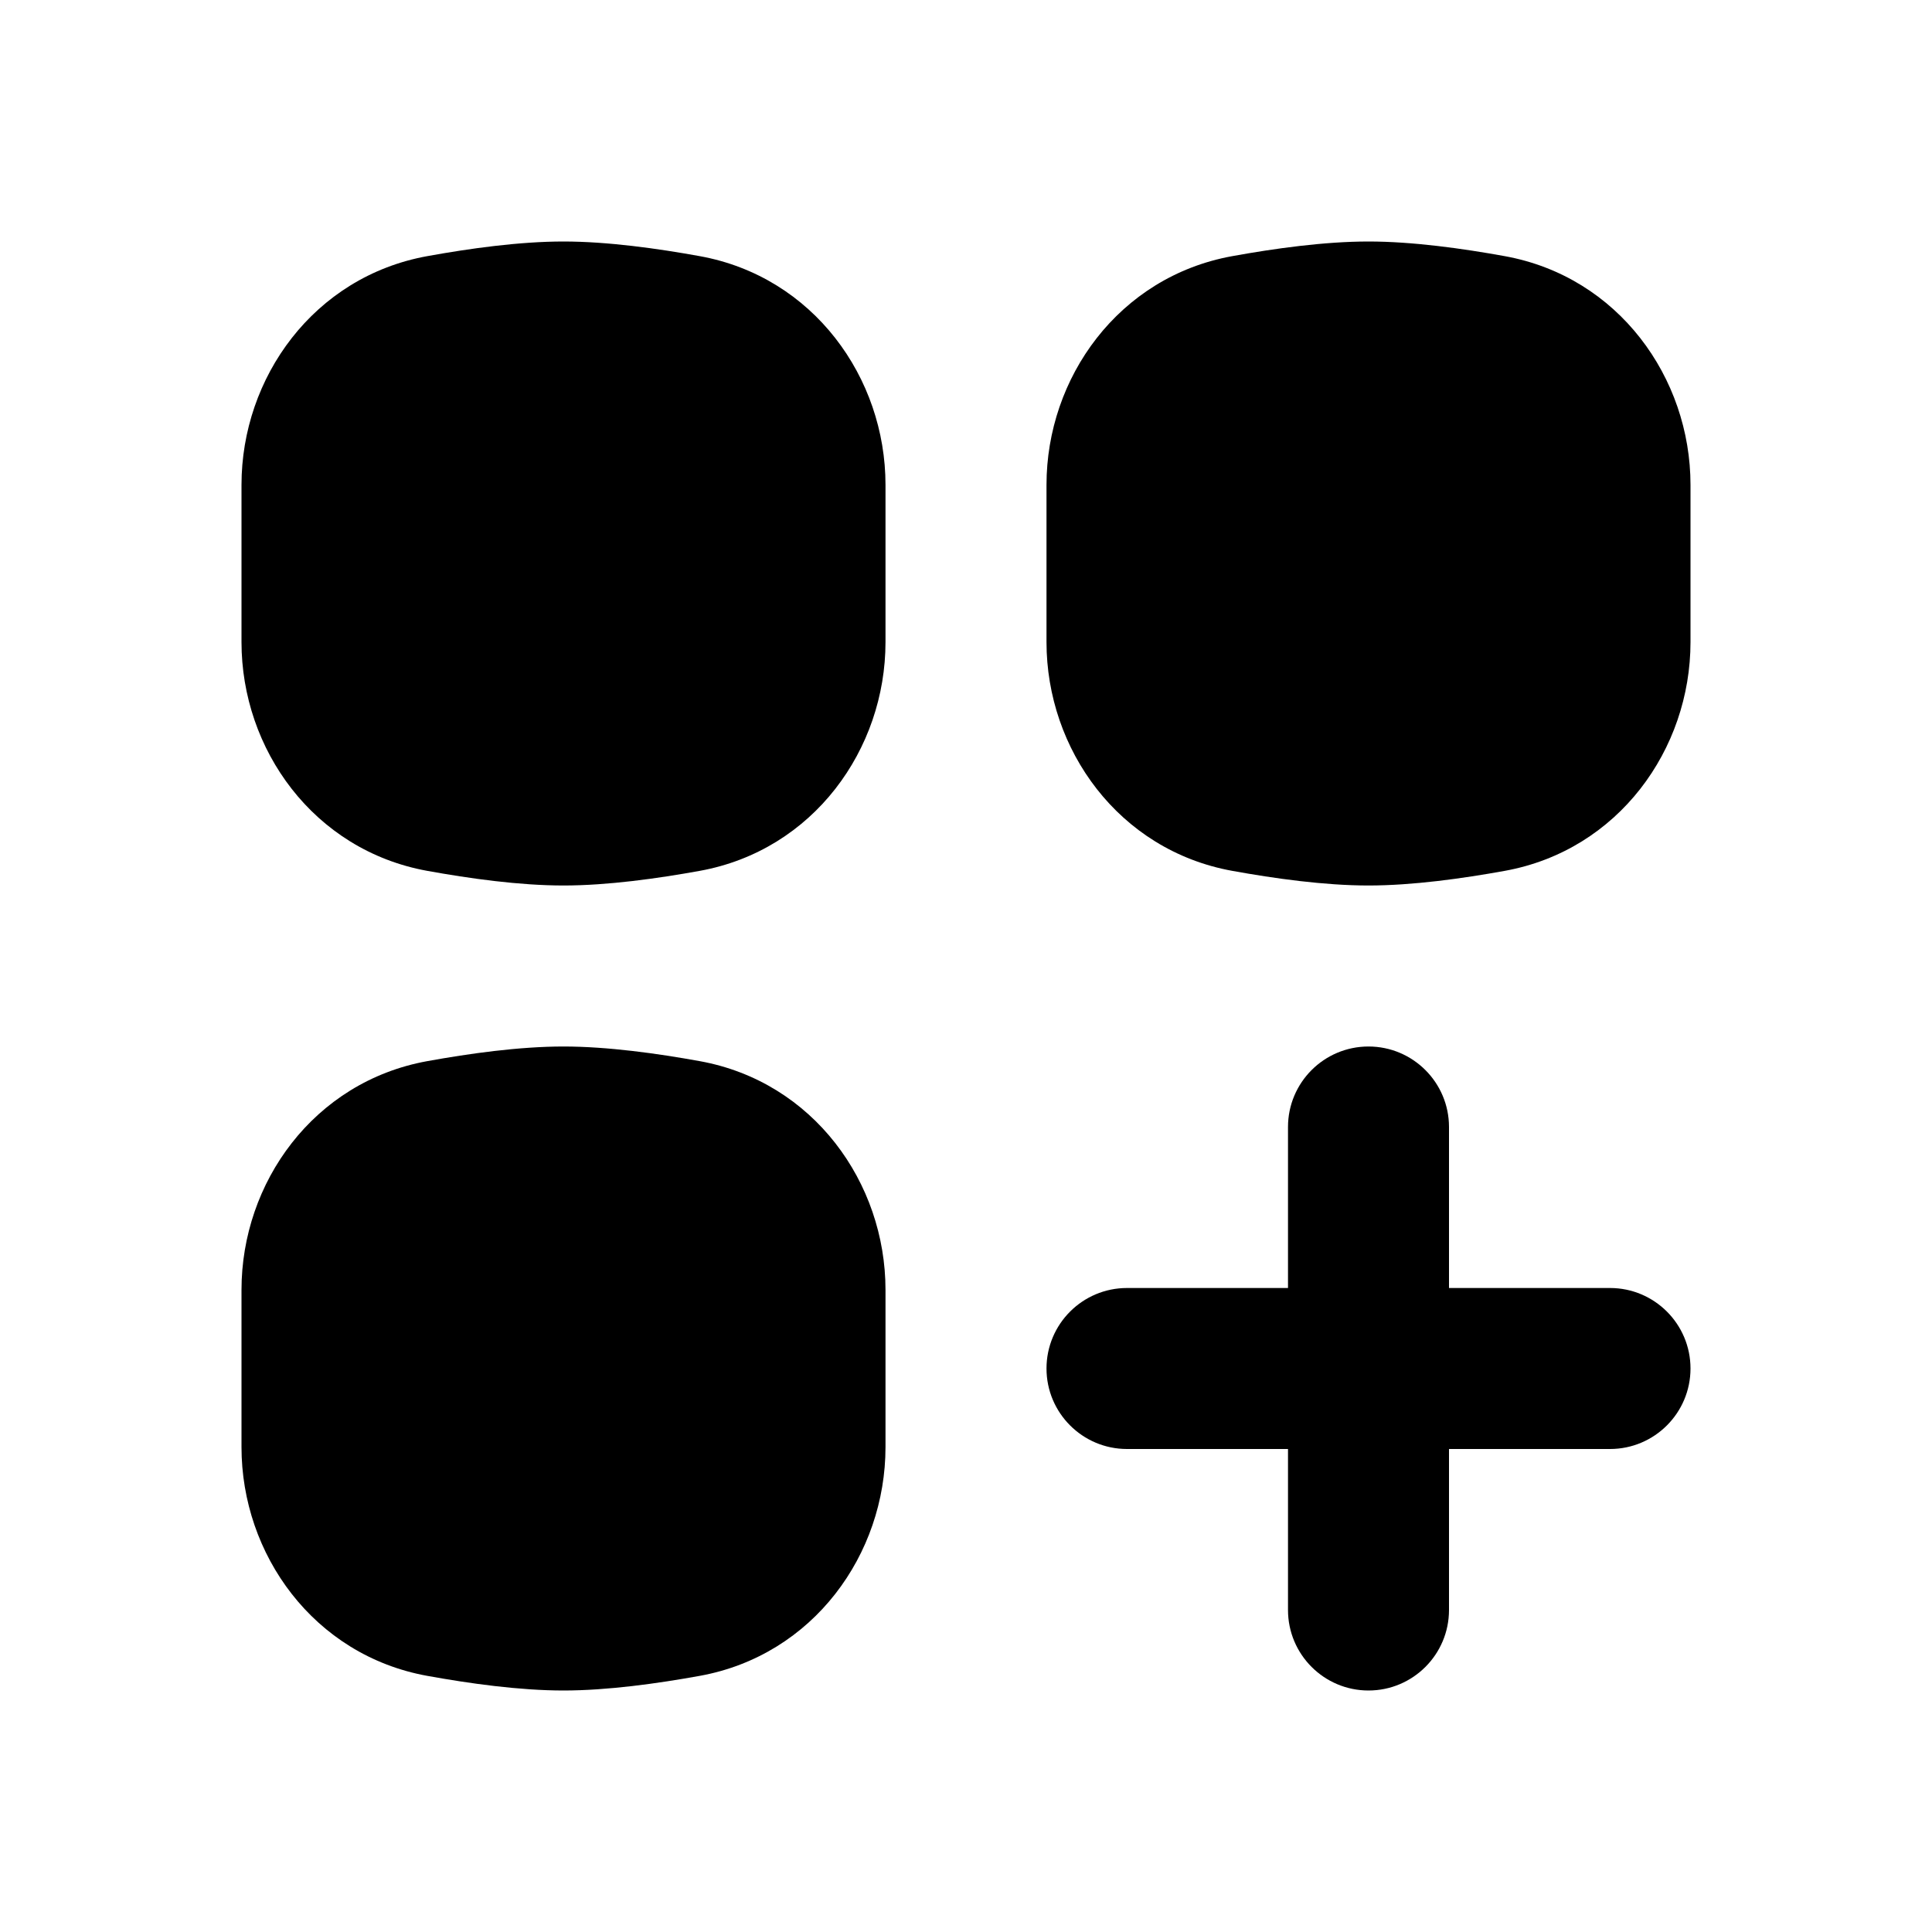 <svg width="24" height="24" viewBox="0 0 24 24" fill="none" xmlns="http://www.w3.org/2000/svg">
<path d="M5.307 3.182C5.831 3.087 6.452 3 7 3C7.548 3 8.169 3.087 8.693 3.182C10.104 3.438 11 4.692 11 6.023V7.977C11 9.308 10.104 10.562 8.693 10.818C8.169 10.913 7.548 11 7 11C6.452 11 5.831 10.913 5.307 10.818C3.896 10.562 3 9.308 3 7.977V6.023C3 4.692 3.896 3.438 5.307 3.182Z" fill="black"/>
<path d="M15.307 3.182C15.831 3.087 16.452 3 17 3C17.548 3 18.169 3.087 18.693 3.182C20.104 3.438 21 4.692 21 6.023V7.977C21 9.308 20.104 10.562 18.693 10.818C18.169 10.913 17.548 11 17 11C16.452 11 15.831 10.913 15.307 10.818C13.896 10.562 13 9.308 13 7.977V6.023C13 4.692 13.896 3.438 15.307 3.182Z" fill="black"/>
<path d="M5.307 13.182C5.831 13.087 6.452 13 7 13C7.548 13 8.169 13.087 8.693 13.182C10.104 13.438 11 14.692 11 16.023V17.977C11 19.308 10.104 20.562 8.693 20.818C8.169 20.913 7.548 21 7 21C6.452 21 5.831 20.913 5.307 20.818C3.896 20.562 3 19.308 3 17.977V16.023C3 14.692 3.896 13.438 5.307 13.182Z" fill="black"/>
<path d="M18 14C18 13.448 17.552 13 17 13C16.448 13 16 13.448 16 14V16H14C13.448 16 13 16.448 13 17C13 17.552 13.448 18 14 18H16V20C16 20.552 16.448 21 17 21C17.552 21 18 20.552 18 20V18H20C20.552 18 21 17.552 21 17C21 16.448 20.552 16 20 16H18V14Z" fill="black"/>
</svg>
